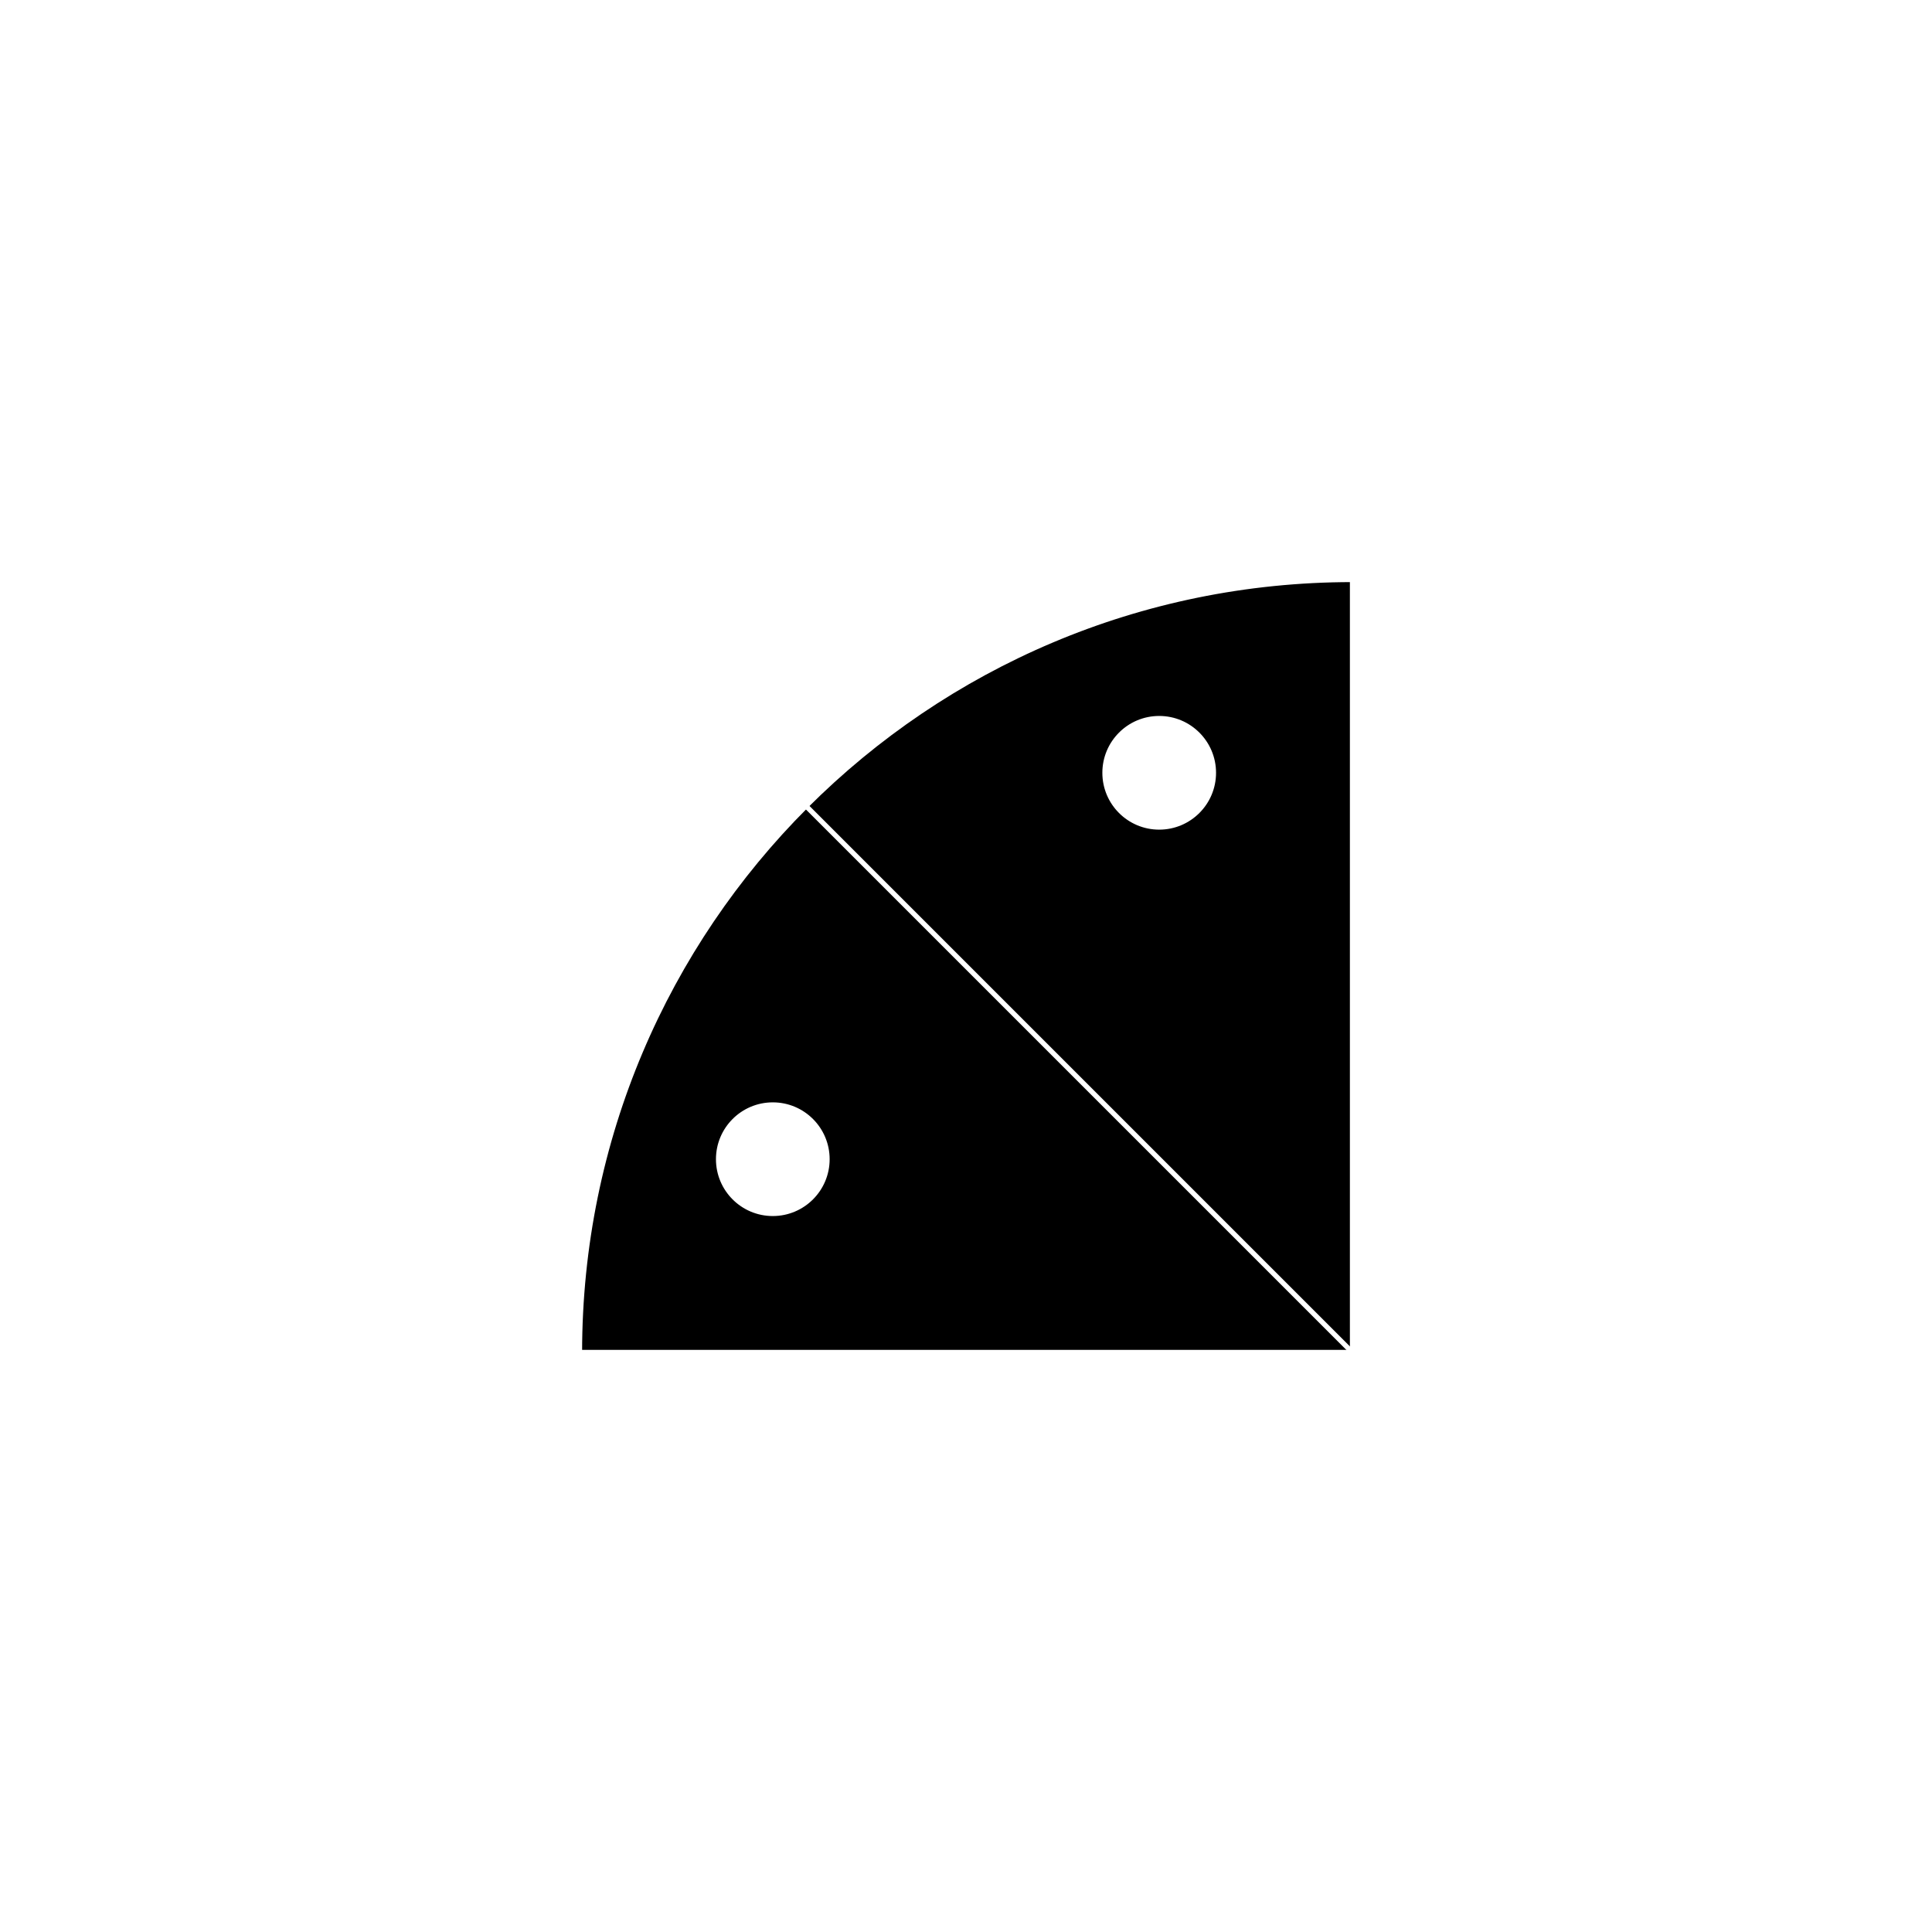 <?xml version="1.0" encoding="UTF-8" standalone="yes"?><svg width="64" height="64" xmlns="http://www.w3.org/2000/svg"><rect width="100%" height="100%" fill="#808080" stroke="none"/><svg viewBox="0 0 64 64" version="1.1" xmlns="http://www.w3.org/2000/svg" class=""><rect fill="white" width="64px" height="64px" x="0" y="0"/><g transform="matrix(0.2,0,0,0.2,19.2,19.2)"><g transform="matrix(1,0,0,1,0,0)"><path d="M128 0C57.307 8.42999e-07 -8.42999e-07 57.307 0 128H128V0Z" fill="#000000" stroke="white" stroke-width="0.83px" stroke-linecap="square" vector-effect="non-scaling-stroke"/><path d="M-0.003 0L127.997 128" stroke="white" stroke-linecap="square" fill="none" stroke-width="0.83px" vector-effect="non-scaling-stroke"/><circle cx="96" cy="32" r="11.5" fill="#000000" stroke="#000000" stroke-width="0.83px" stroke-linecap="square" vector-effect="non-scaling-stroke"/><circle cx="96" cy="32" r="9" fill="white" stroke="white" stroke-width="0.83px" stroke-linecap="square" vector-effect="non-scaling-stroke"/><circle cx="32" cy="96" r="11.5" fill="#000000" stroke="#000000" stroke-width="0.83px" stroke-linecap="square" vector-effect="non-scaling-stroke"/><circle cx="32" cy="96" r="9" fill="white" stroke="white" stroke-width="0.83px" stroke-linecap="square" vector-effect="non-scaling-stroke"/></g></g></svg></svg>